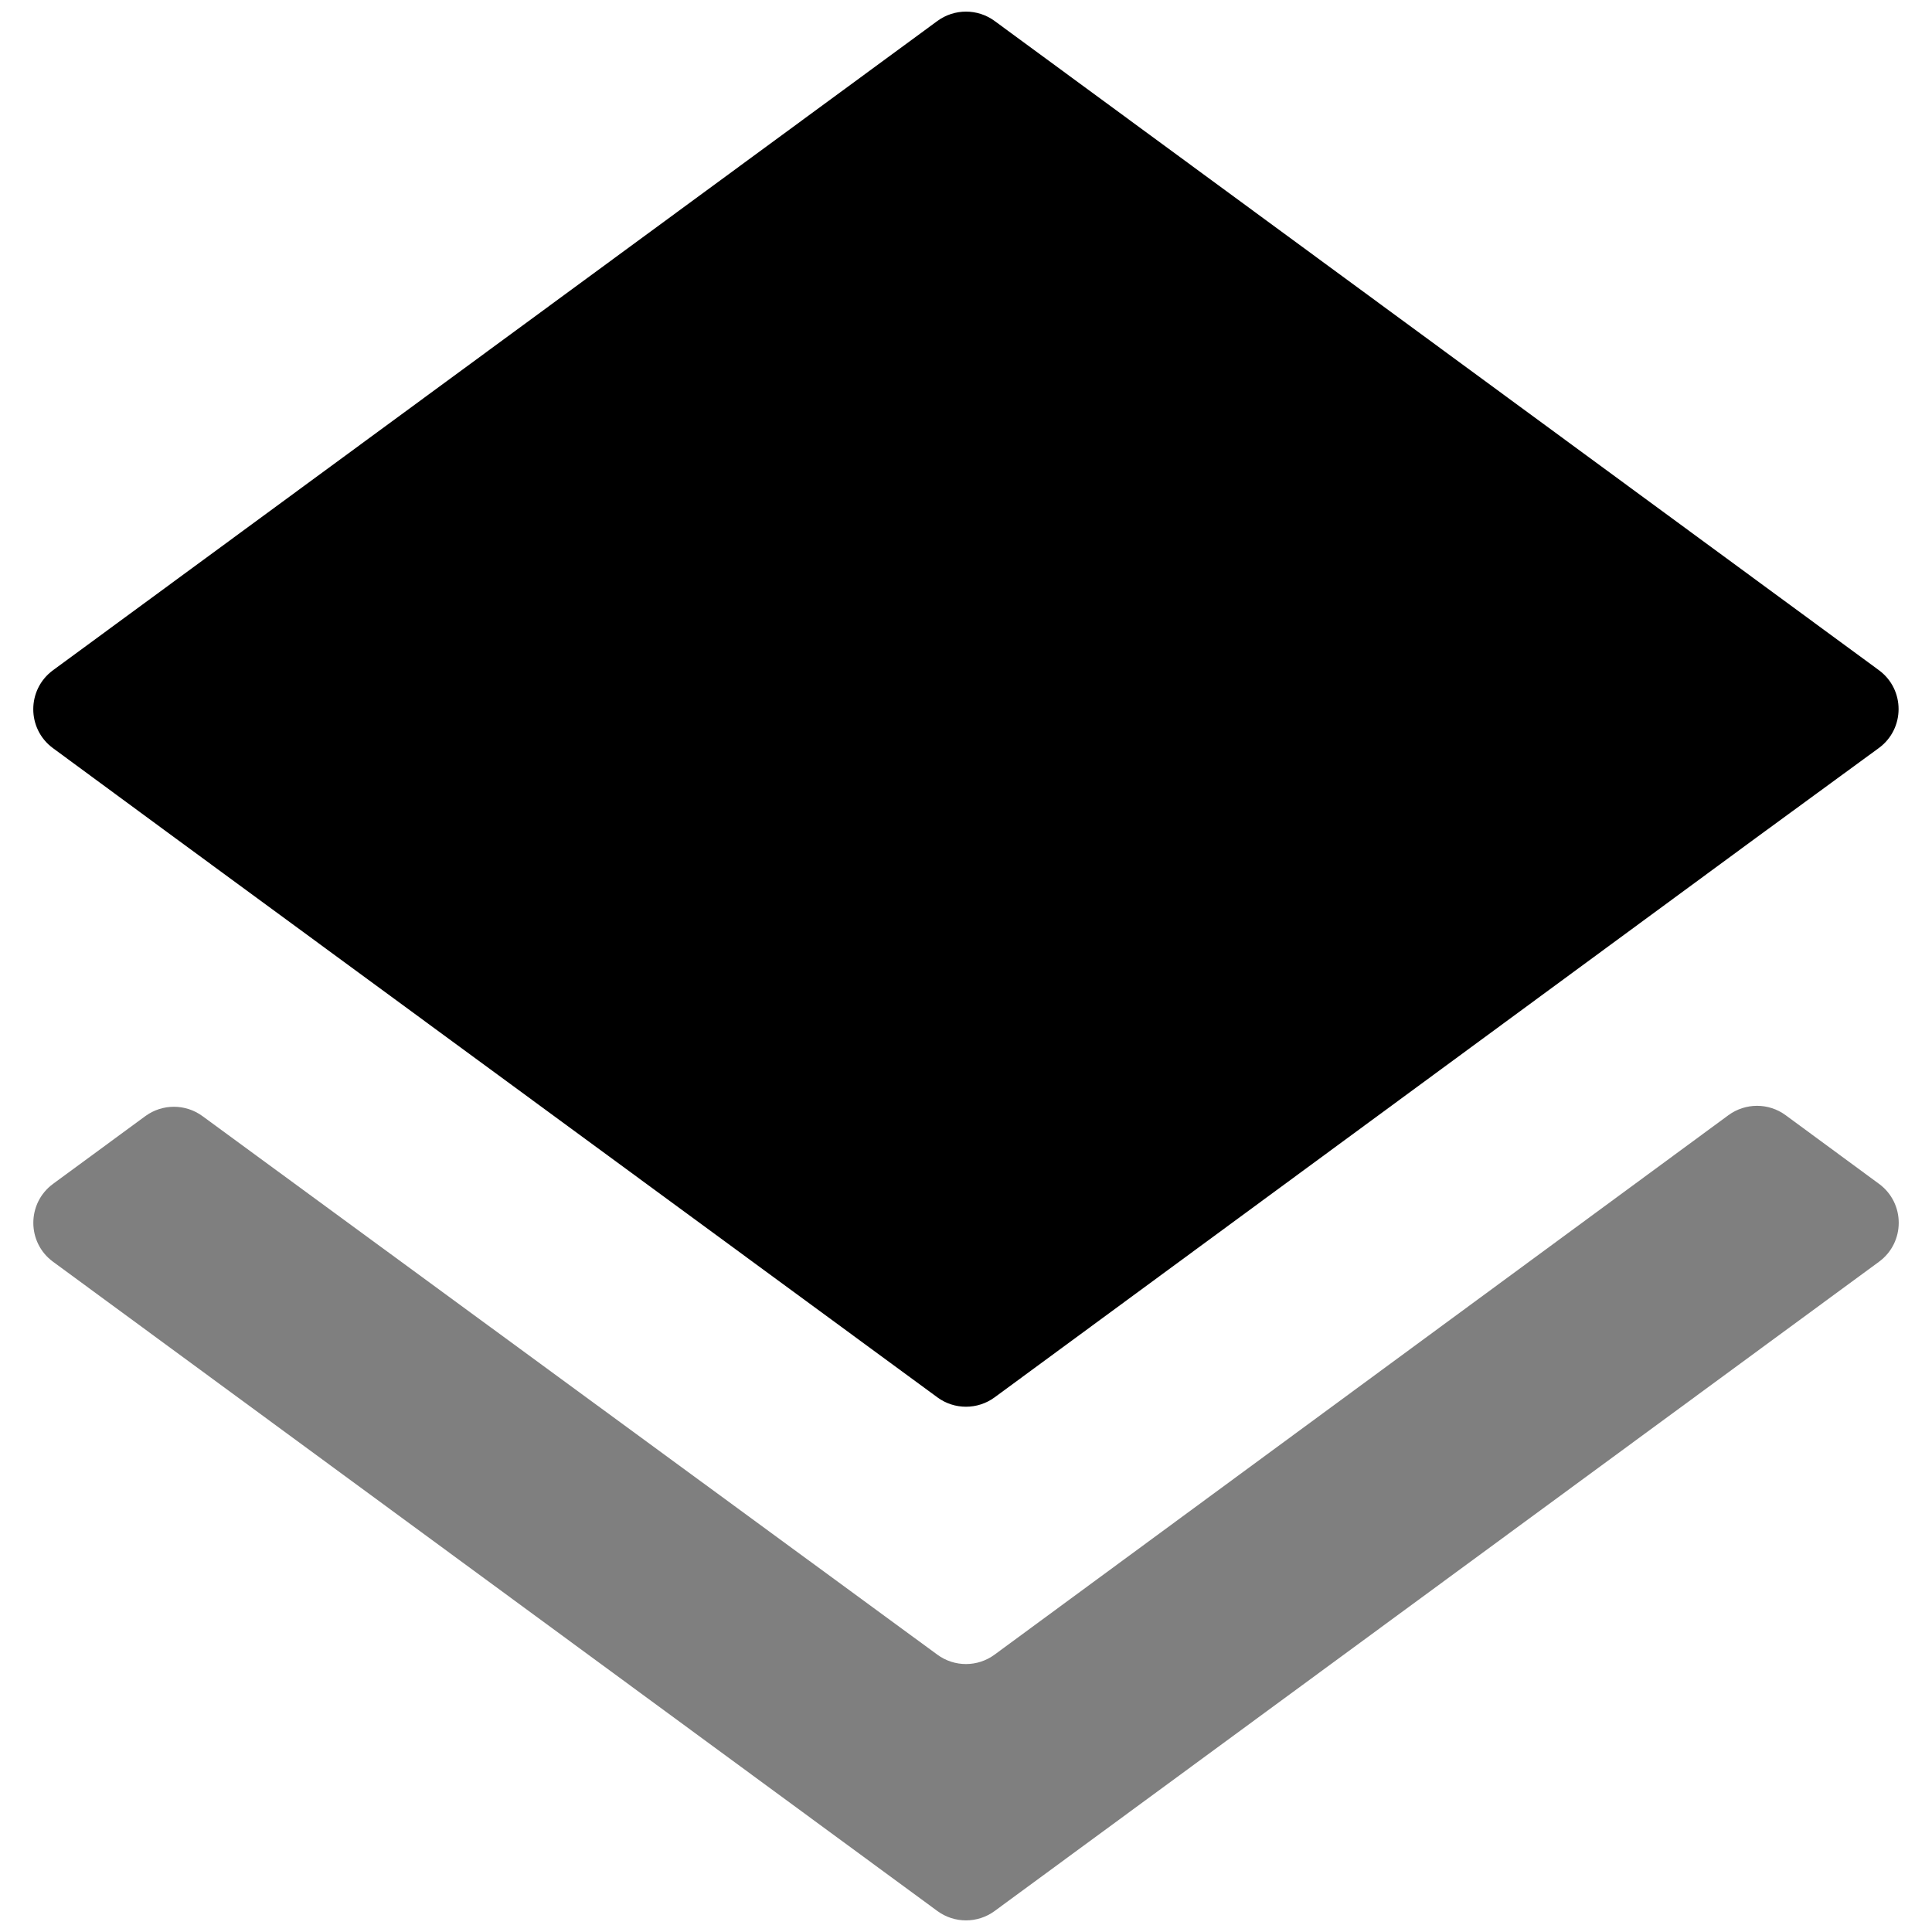 <svg width="40" height="40" viewBox="0 0 40 40" class="fill-current">
<path opacity="0.5" d="M20.591 34.258C20.239 34.517 19.76 34.517 19.408 34.259L4.192 23.108C3.84 22.85 3.361 22.85 3.009 23.108L1.098 24.511C0.554 24.911 0.554 25.724 1.098 26.123L19.408 39.566C19.76 39.824 20.24 39.824 20.592 39.566L38.903 26.123C39.447 25.723 39.447 24.911 38.904 24.511L36.97 23.089C36.618 22.83 36.138 22.83 35.785 23.089L20.591 34.258Z"></path>
<path d="M19.408 28.931C19.76 29.19 20.24 29.189 20.592 28.931L36.356 17.347L38.898 15.488C39.444 15.089 39.445 14.275 38.9 13.875L20.592 0.434C20.24 0.176 19.76 0.176 19.408 0.434L1.097 13.877C0.553 14.277 0.553 15.089 1.096 15.489L3.622 17.347L19.408 28.931Z"></path>
</svg>